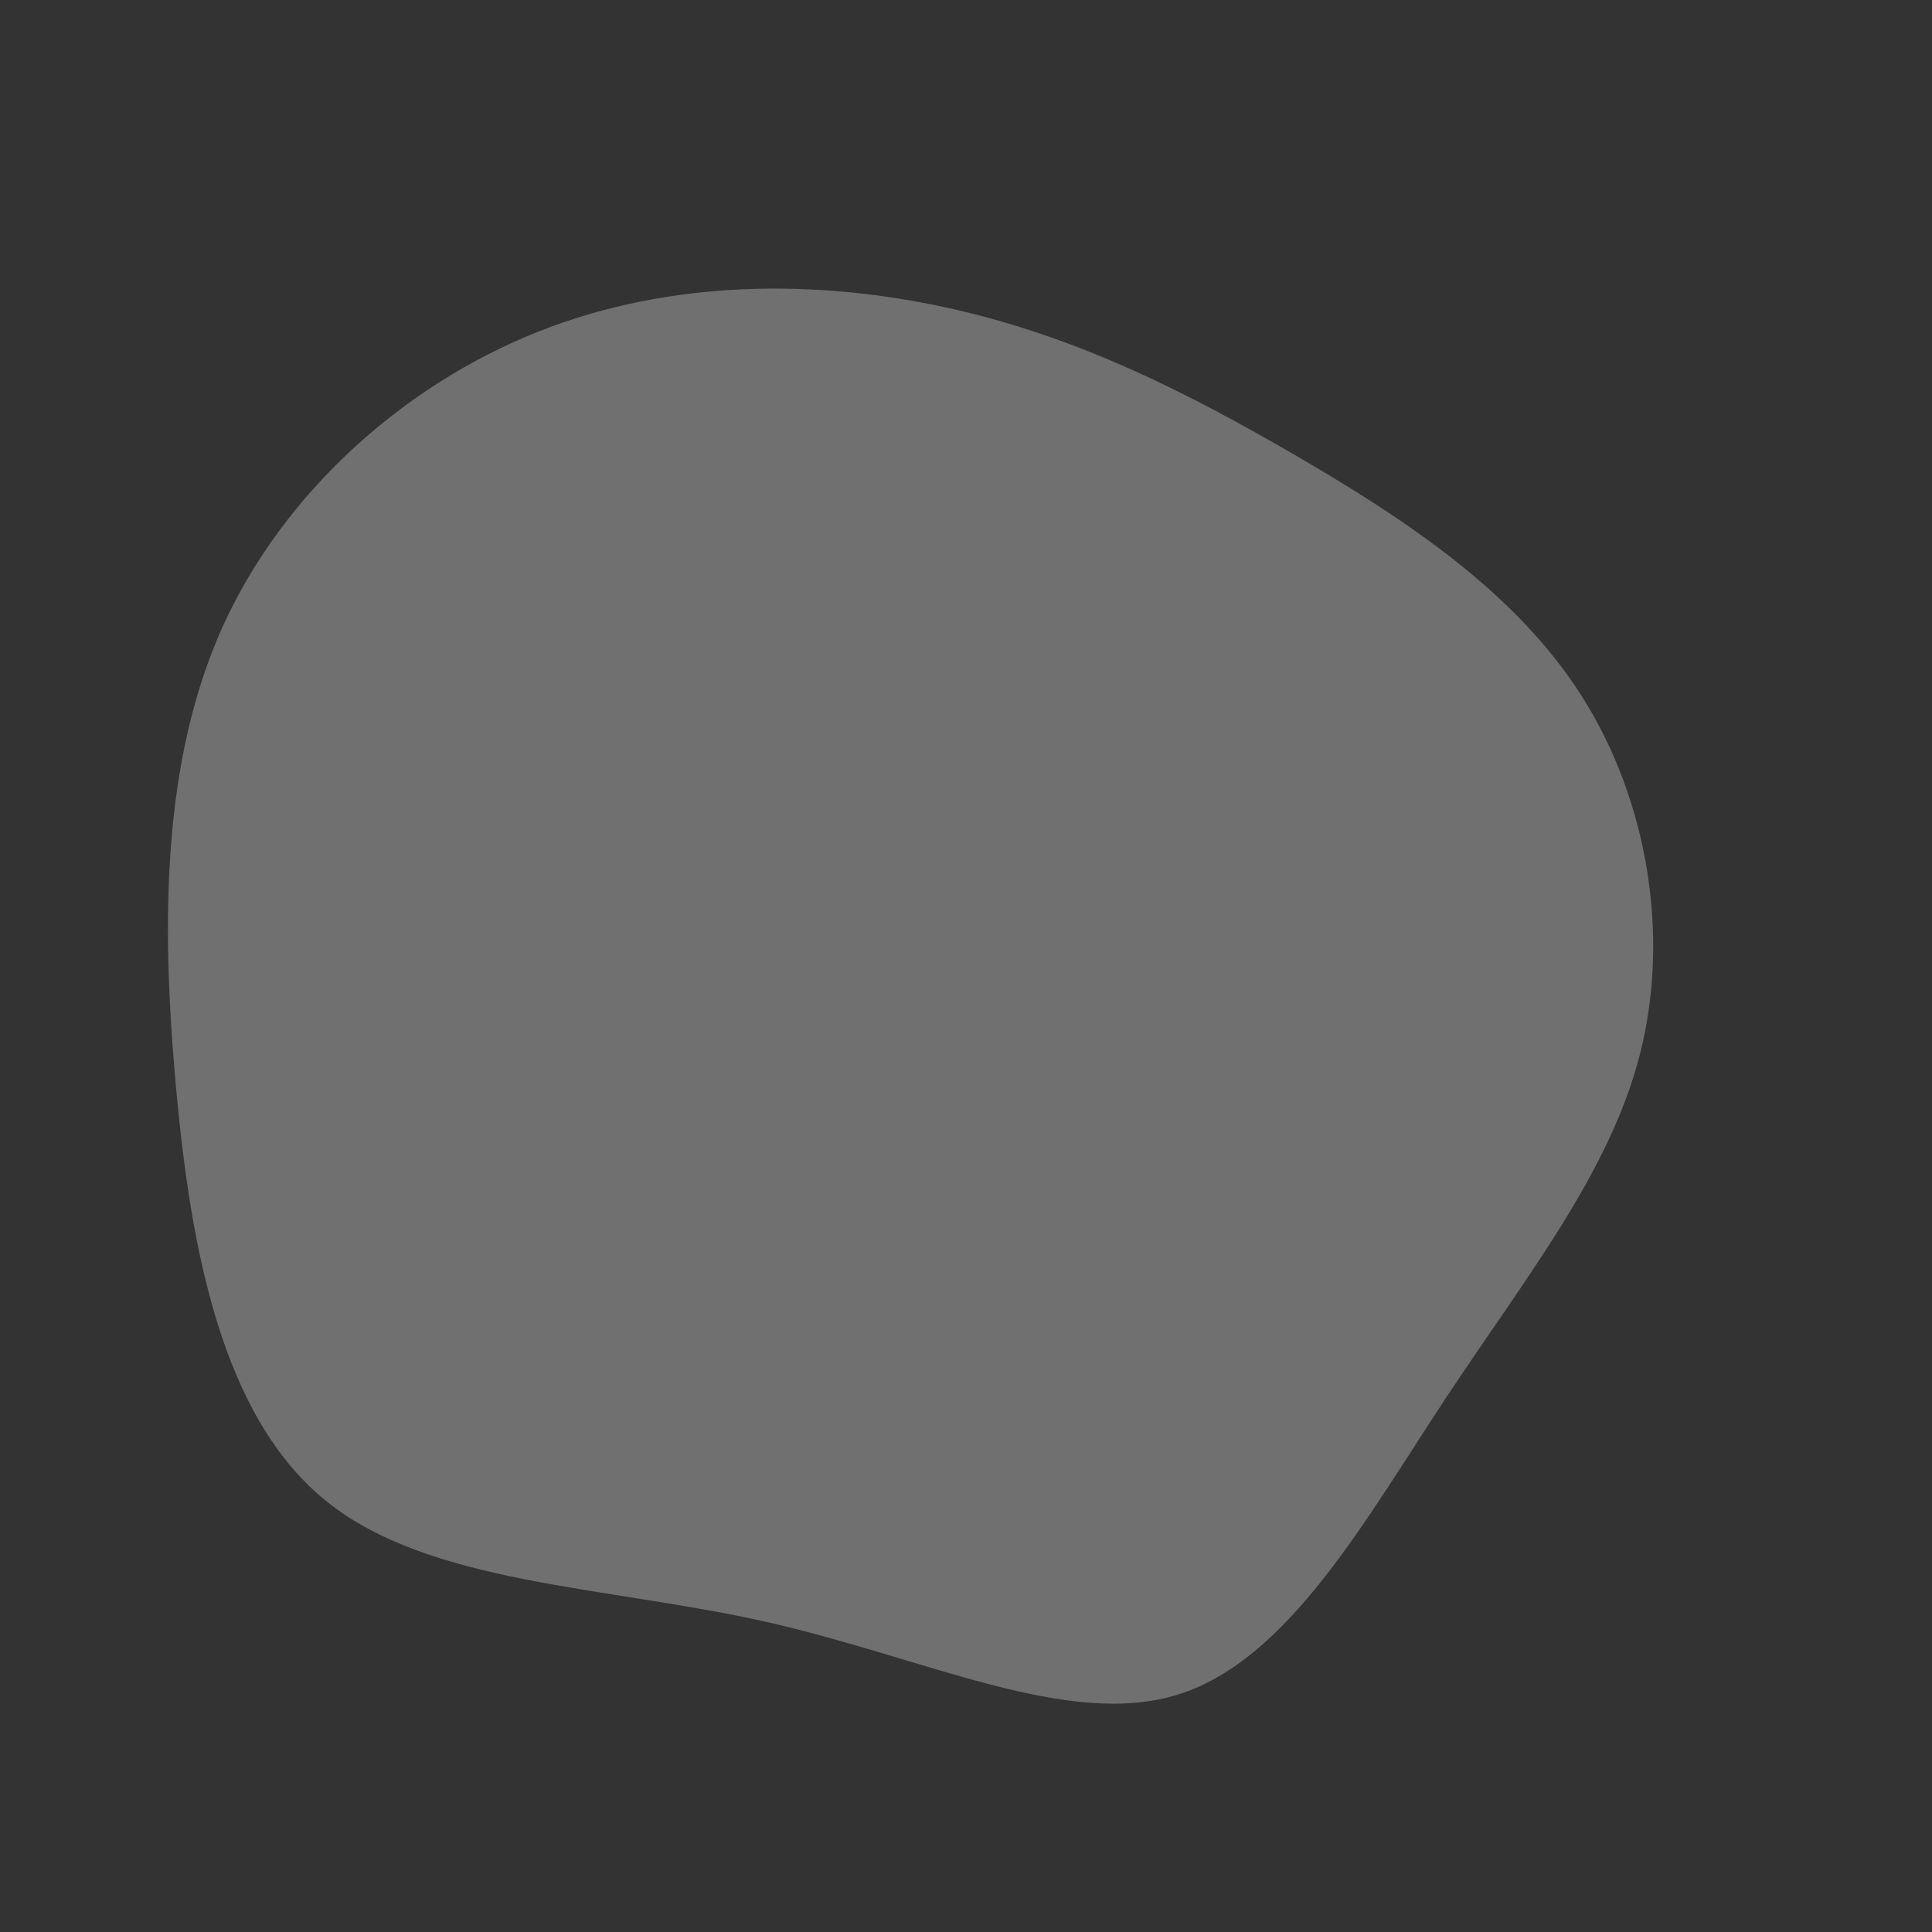 <?xml version="1.0" standalone="no"?>
<svg
  width="600"
  height="600"
  viewBox="0 0 600 600"
  xmlns="http://www.w3.org/2000/svg"
>
  <rect x="0" y="0" width="600" height="600" fill="#333333" stroke="none"/>
  <g transform="translate(300,300)">
    <path d="M103,-158.2C137.1,-138.3,170.9,-115.9,191.3,-83.7C211.7,-51.5,218.7,-9.5,209.3,27.4C199.8,64.4,174,96.4,149,134.2C124.1,171.9,100.1,215.5,66,226.2C31.8,237,-12.4,214.9,-62,203.7C-111.6,192.5,-166.5,192.2,-198.8,166.1C-231.1,139.9,-240.8,88,-245.4,37C-250,-13.9,-249.6,-63.9,-230.8,-105.5C-211.9,-147.1,-174.6,-180.4,-133.1,-196.9C-91.5,-213.5,-45.8,-213.2,-5.7,-204.4C34.4,-195.6,68.8,-178.1,103,-158.2Z" fill="rgba(255,255,255,0.3)" />
  </g>
</svg>
